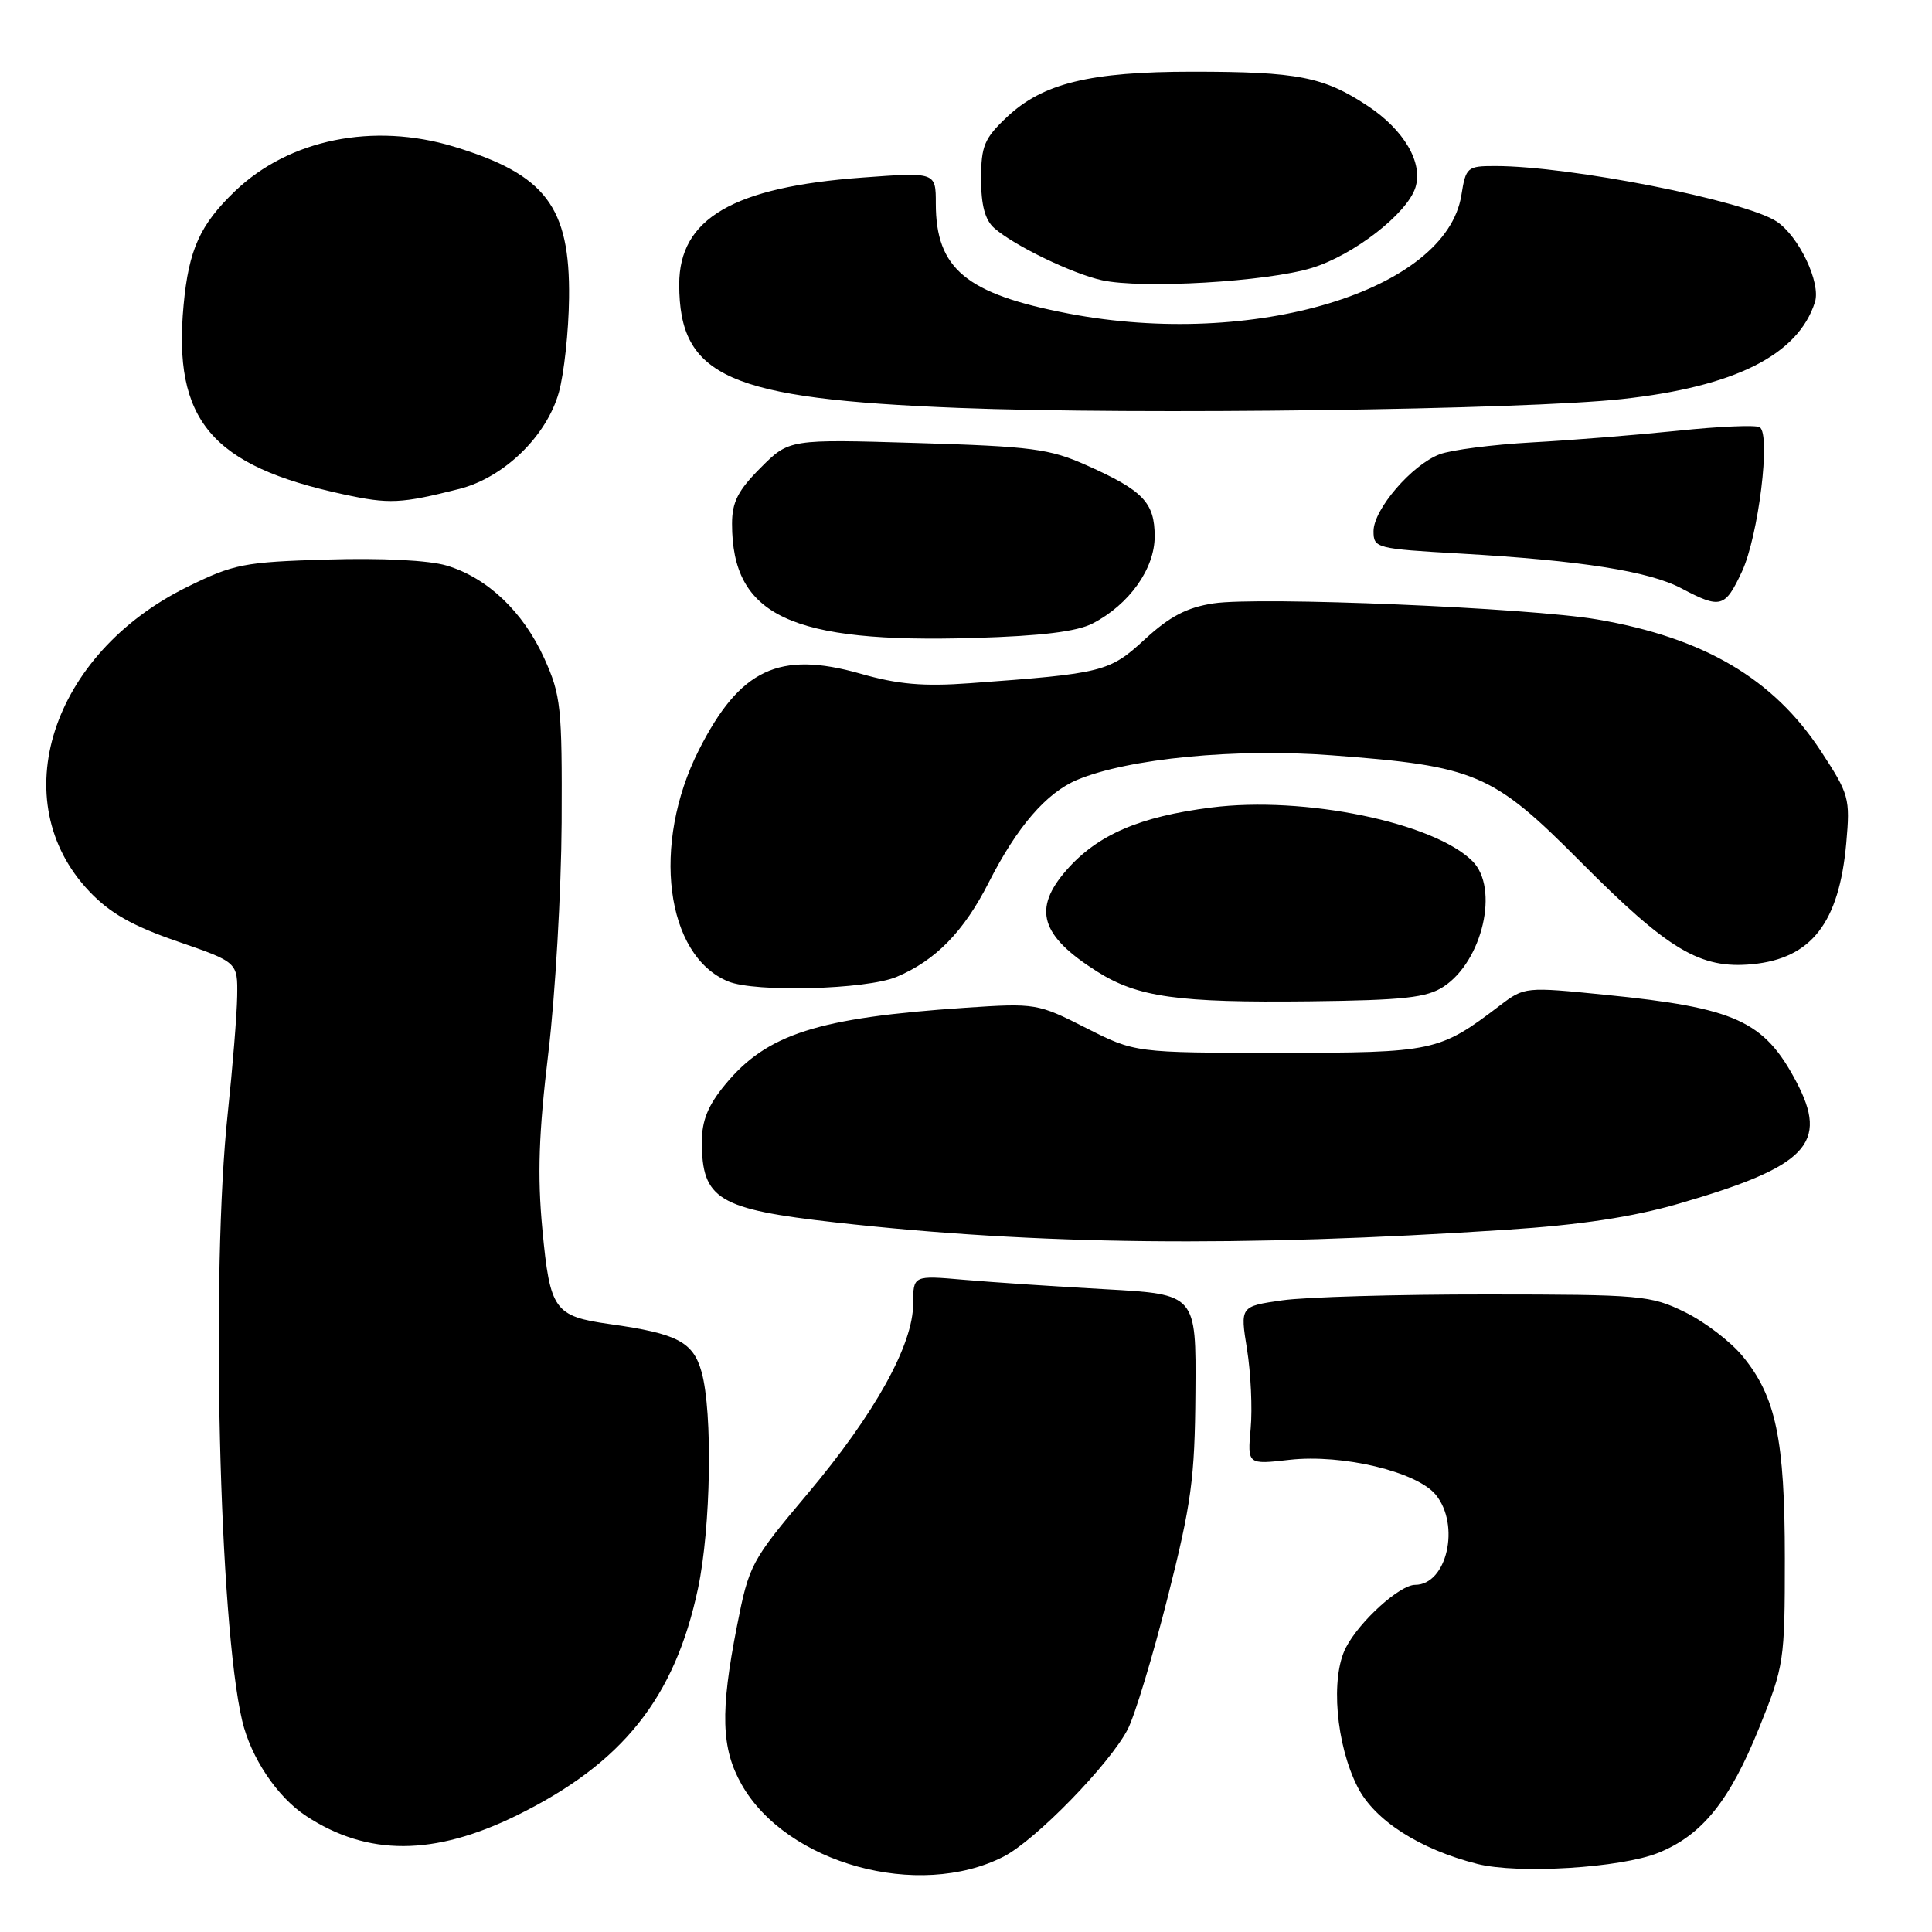 <?xml version="1.0" encoding="UTF-8" standalone="no"?>
<!DOCTYPE svg PUBLIC "-//W3C//DTD SVG 1.1//EN" "http://www.w3.org/Graphics/SVG/1.1/DTD/svg11.dtd" >
<svg xmlns="http://www.w3.org/2000/svg" xmlns:xlink="http://www.w3.org/1999/xlink" version="1.1" viewBox="0 0 256 256">
 <g >
 <path fill="currentColor"
d=" M 132.98 246.01 C 137.20 243.86 147.04 233.76 149.43 229.14 C 150.37 227.32 152.75 219.46 154.72 211.67 C 157.87 199.22 158.32 195.92 158.40 184.50 C 158.50 171.50 158.50 171.50 146.50 170.83 C 139.90 170.47 131.46 169.90 127.75 169.58 C 121.00 168.99 121.00 168.99 121.00 172.74 C 121.00 178.19 115.92 187.34 107.00 197.94 C 99.52 206.83 99.25 207.33 97.65 215.48 C 95.42 226.82 95.56 231.67 98.27 236.46 C 104.22 246.95 121.71 251.77 132.98 246.01 Z  M 219.74 245.51 C 225.57 243.15 229.20 238.63 233.14 228.84 C 236.40 220.76 236.50 220.06 236.50 206.50 C 236.50 190.71 235.32 185.06 230.90 179.70 C 229.31 177.76 225.86 175.13 223.25 173.86 C 218.73 171.64 217.45 171.53 197.00 171.52 C 185.18 171.51 172.98 171.86 169.91 172.30 C 164.32 173.10 164.32 173.10 165.24 178.80 C 165.74 181.94 165.96 186.65 165.72 189.28 C 165.29 194.07 165.29 194.07 170.89 193.43 C 177.89 192.65 187.75 195.01 190.25 198.07 C 193.53 202.10 191.72 210.00 187.51 210.00 C 185.47 210.00 180.14 214.83 178.34 218.31 C 176.27 222.31 177.02 231.16 179.90 236.81 C 182.15 241.22 188.13 245.05 195.75 246.98 C 201.16 248.35 214.79 247.51 219.74 245.51 Z  M 68.50 240.54 C 82.51 233.64 89.41 224.99 92.49 210.48 C 94.20 202.40 94.45 187.17 92.97 181.82 C 91.85 177.80 89.77 176.71 80.80 175.45 C 73.44 174.41 72.88 173.62 71.87 162.93 C 71.19 155.75 71.38 150.16 72.66 139.50 C 73.58 131.80 74.37 118.08 74.42 109.00 C 74.49 93.67 74.33 92.13 72.12 87.24 C 69.34 81.08 64.58 76.55 59.18 74.94 C 56.85 74.24 50.60 73.92 43.39 74.14 C 32.29 74.47 30.99 74.73 24.79 77.78 C 6.75 86.67 0.48 106.16 11.83 118.11 C 14.57 121.00 17.53 122.68 23.50 124.74 C 31.50 127.50 31.50 127.50 31.43 132.00 C 31.39 134.48 30.82 141.45 30.18 147.50 C 27.93 168.52 29.04 215.05 32.09 228.00 C 33.25 232.92 36.75 238.14 40.58 240.64 C 48.71 245.97 57.53 245.94 68.50 240.54 Z  M 199.59 162.95 C 209.43 162.31 216.32 161.26 222.42 159.50 C 239.50 154.55 242.38 151.54 237.98 143.26 C 233.74 135.26 229.94 133.54 212.76 131.82 C 202.10 130.75 202.00 130.76 198.76 133.22 C 190.69 139.36 190.04 139.50 169.45 139.50 C 150.40 139.50 150.40 139.50 143.89 136.20 C 137.51 132.96 137.22 132.91 127.94 133.53 C 108.36 134.85 101.62 137.00 96.10 143.70 C 93.82 146.45 93.00 148.48 93.00 151.29 C 93.00 158.93 95.15 160.23 110.73 161.98 C 137.45 164.98 164.27 165.27 199.59 162.95 Z  M 191.29 130.73 C 196.45 127.34 198.68 117.68 195.11 114.11 C 189.98 108.98 172.78 105.44 160.51 107.00 C 151.00 108.20 145.43 110.61 141.33 115.28 C 136.79 120.45 137.86 123.99 145.38 128.74 C 150.76 132.14 156.07 132.88 173.55 132.68 C 186.06 132.53 189.05 132.20 191.29 130.73 Z  M 118.78 129.45 C 123.96 127.28 127.71 123.45 131.03 116.90 C 134.78 109.53 138.65 105.05 142.74 103.33 C 149.53 100.50 163.75 99.12 176.44 100.08 C 195.55 101.51 197.76 102.45 209.39 114.15 C 221.08 125.91 225.28 128.42 232.19 127.76 C 240.03 127.00 243.69 122.28 244.64 111.72 C 245.17 105.75 245.03 105.26 241.26 99.50 C 234.97 89.92 225.77 84.51 211.65 82.08 C 202.61 80.53 166.78 79.03 160.79 79.95 C 157.26 80.49 154.99 81.68 151.71 84.70 C 147.00 89.04 146.19 89.24 128.50 90.53 C 122.35 90.98 118.99 90.69 114.00 89.26 C 103.23 86.20 98.03 88.66 92.60 99.39 C 86.29 111.87 88.17 126.64 96.50 130.05 C 100.08 131.52 114.78 131.12 118.78 129.45 Z  M 144.78 82.61 C 149.62 80.11 153.00 75.37 153.00 71.08 C 153.00 66.59 151.48 65.00 143.97 61.65 C 139.07 59.46 136.73 59.16 121.54 58.70 C 104.57 58.19 104.57 58.19 100.79 61.98 C 97.79 64.98 97.00 66.52 97.00 69.41 C 97.00 81.60 104.77 85.26 129.15 84.53 C 137.96 84.27 142.70 83.69 144.78 82.61 Z  M 230.81 75.75 C 233.00 71.07 234.67 57.53 233.17 56.61 C 232.66 56.29 227.80 56.50 222.37 57.07 C 216.94 57.63 208.22 58.34 203.00 58.62 C 197.78 58.91 192.26 59.62 190.75 60.20 C 187.07 61.60 182.00 67.50 182.00 70.38 C 182.00 72.63 182.34 72.71 193.51 73.35 C 209.52 74.27 218.48 75.68 222.80 77.96 C 227.99 80.70 228.57 80.54 230.81 75.75 Z  M 60.88 64.78 C 66.77 63.28 72.43 57.79 74.05 52.00 C 74.74 49.52 75.35 43.90 75.40 39.50 C 75.55 27.40 72.29 23.12 60.15 19.43 C 49.47 16.19 38.32 18.45 31.16 25.31 C 26.51 29.76 25.01 33.07 24.33 40.41 C 22.90 55.68 28.01 61.73 45.50 65.50 C 51.60 66.82 53.12 66.74 60.88 64.78 Z  M 214.91 52.88 C 229.87 51.25 238.27 47.03 240.49 40.03 C 241.30 37.47 238.35 31.28 235.40 29.34 C 231.16 26.56 208.00 22.00 198.13 22.00 C 194.41 22.00 194.23 22.15 193.64 25.86 C 191.61 38.54 166.08 46.23 141.59 41.55 C 128.01 38.95 124.00 35.62 124.00 26.96 C 124.00 22.81 124.00 22.81 114.25 23.53 C 97.14 24.79 90.00 28.96 90.00 37.68 C 90.00 49.96 96.53 52.85 127.00 54.05 C 150.64 54.98 201.96 54.30 214.91 52.88 Z  M 173.81 35.51 C 179.35 33.82 186.45 28.31 187.55 24.85 C 188.59 21.57 186.06 17.23 181.24 14.04 C 175.40 10.17 171.98 9.50 158.00 9.50 C 144.41 9.50 138.17 11.03 133.41 15.52 C 130.42 18.34 130.00 19.35 130.00 23.71 C 130.00 27.20 130.52 29.15 131.75 30.23 C 134.38 32.54 142.04 36.25 146.00 37.13 C 151.30 38.30 167.82 37.34 173.81 35.51 Z "/>
</g>
</svg>